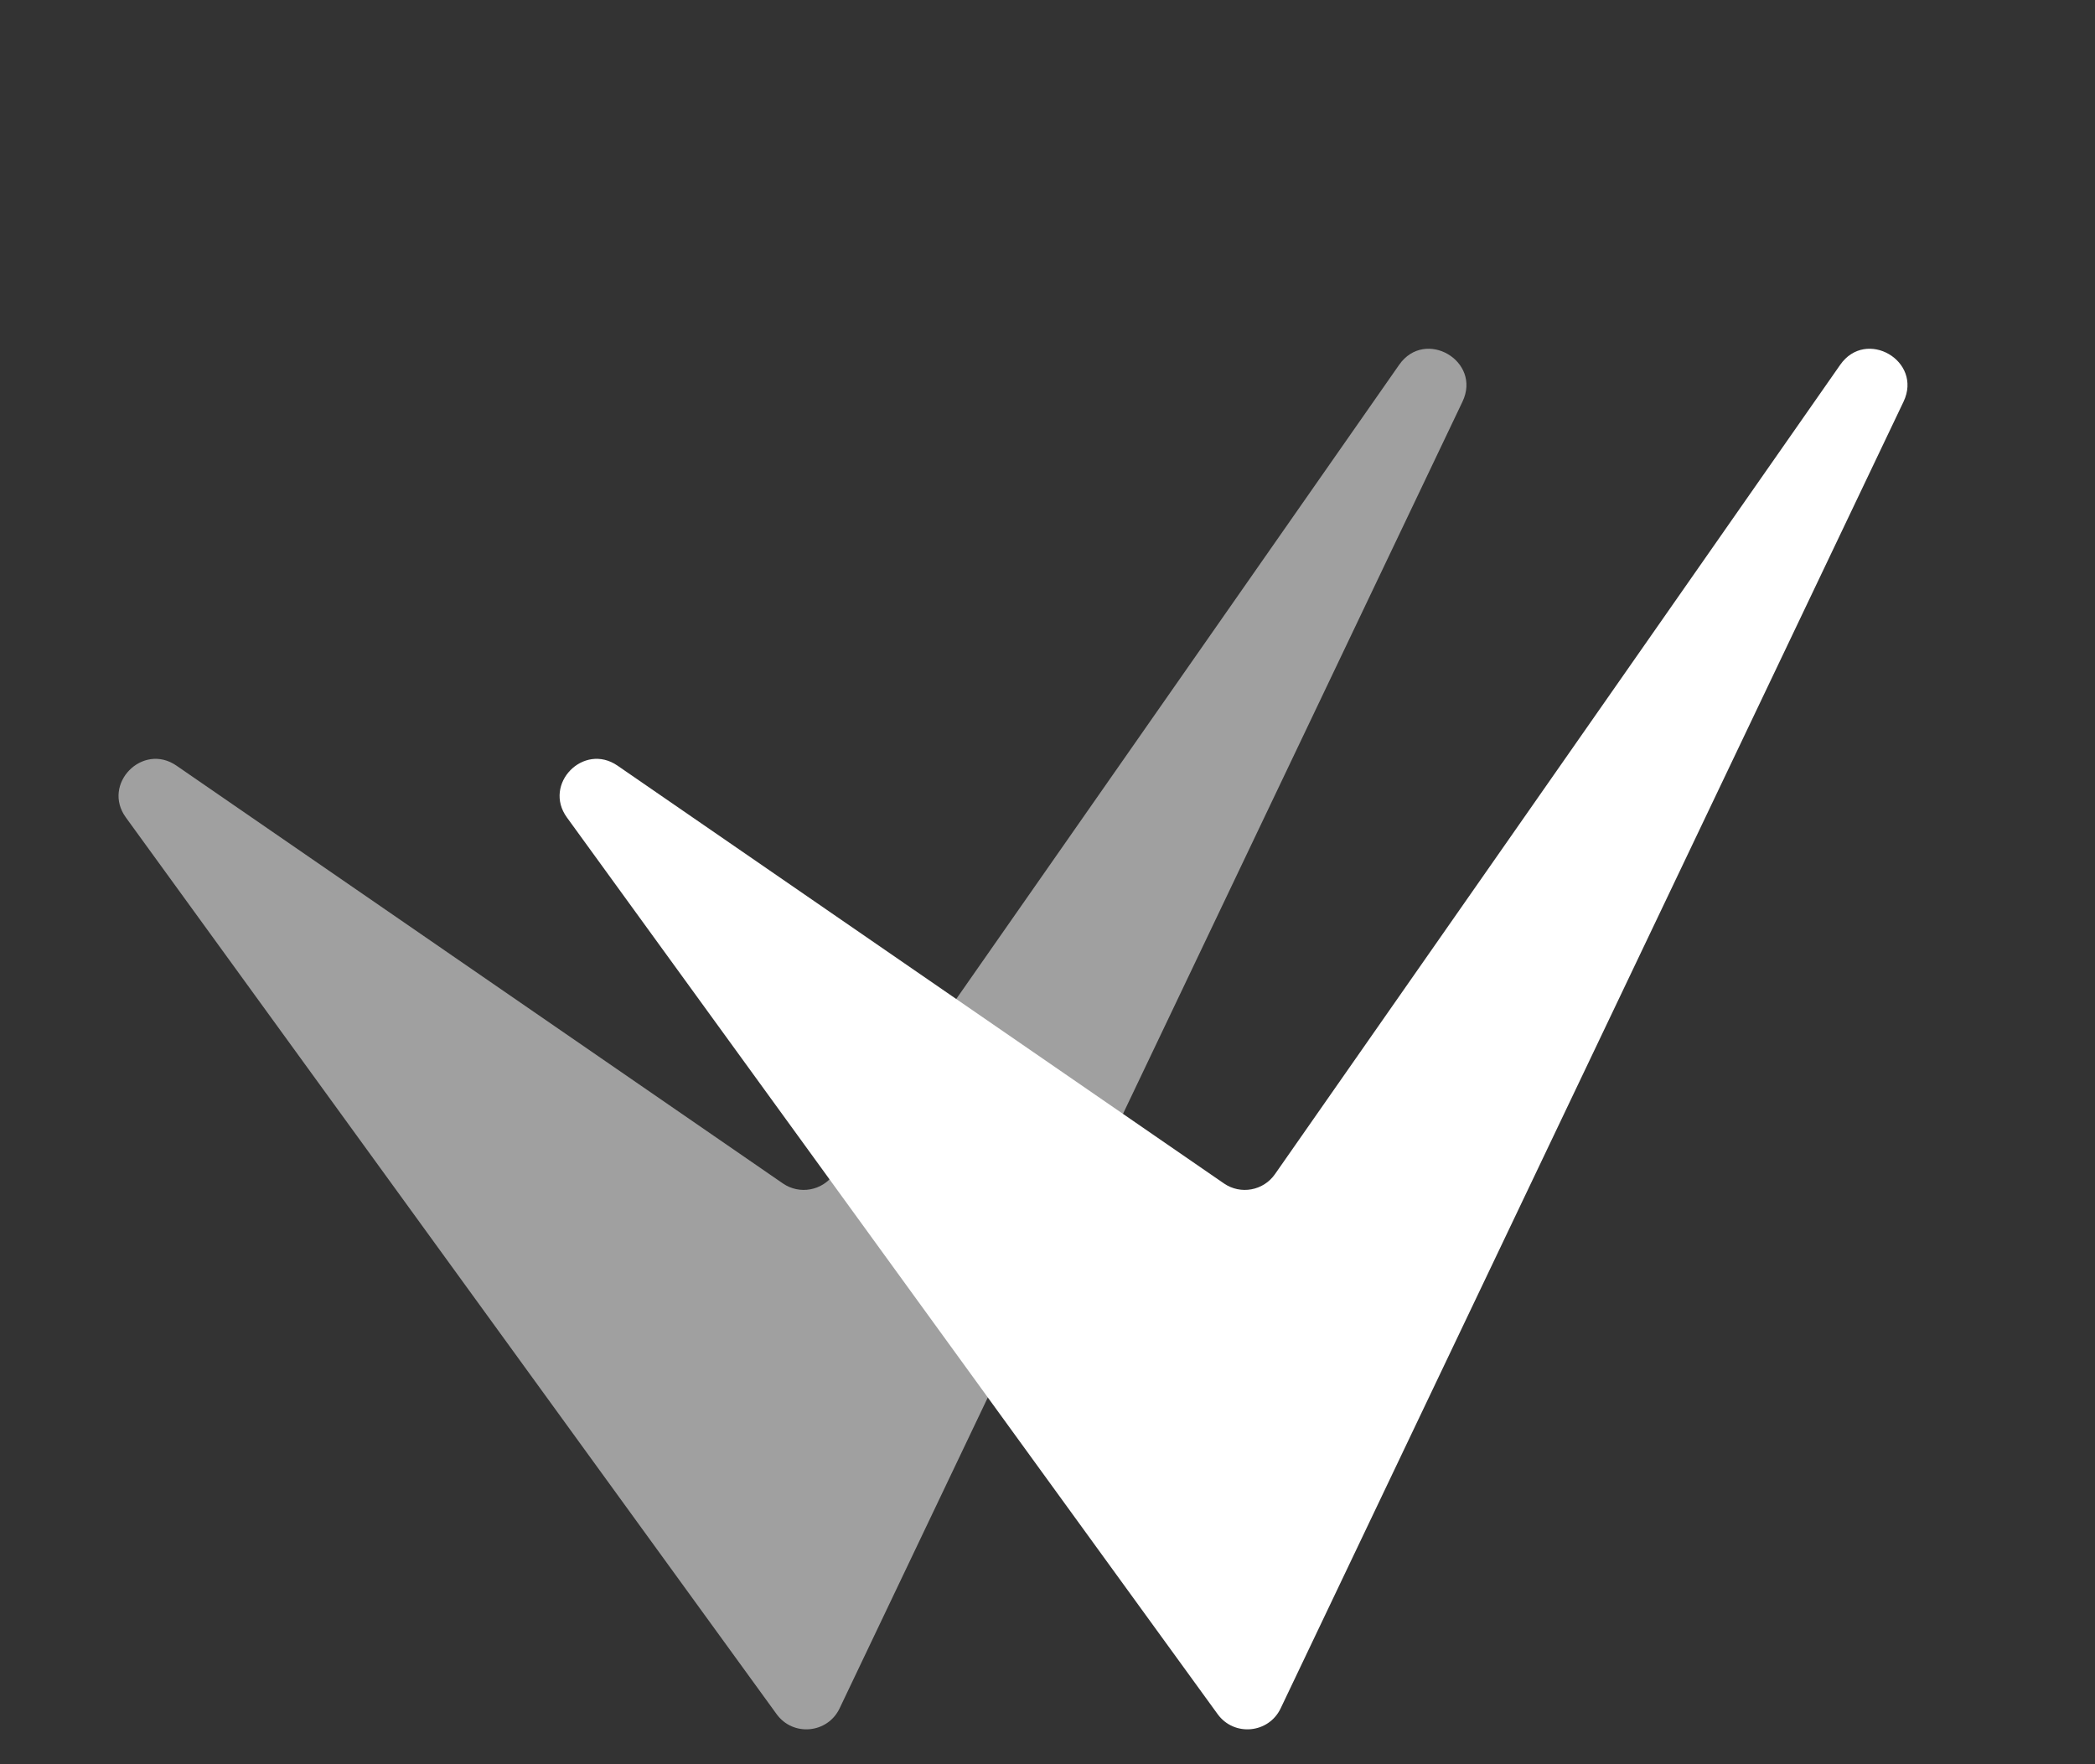 <svg width="57" height="48" viewBox="0 0 57 48" fill="none" xmlns="http://www.w3.org/2000/svg">
<rect x="0" y="0" width="57" height="48" fill="#333333" stroke="none"/>
<path d="M21.131 46.639L3.425 22.242C2.764 21.333 3.876 20.194 4.801 20.831L21.3 32.198C21.753 32.51 22.373 32.398 22.688 31.947L38.068 9.925C38.771 8.919 40.319 9.82 39.791 10.928L22.843 46.481C22.516 47.166 21.576 47.252 21.131 46.639Z" fill="#A0A0A0"/>
<path d="M33.13 46.639L15.425 22.242C14.764 21.333 15.876 20.194 16.801 20.831L33.3 32.198C33.753 32.51 34.373 32.398 34.688 31.947L50.068 9.925C50.771 8.919 52.319 9.82 51.791 10.928L34.843 46.481C34.516 47.166 33.576 47.252 33.13 46.639Z" fill="white"/>
</svg>
